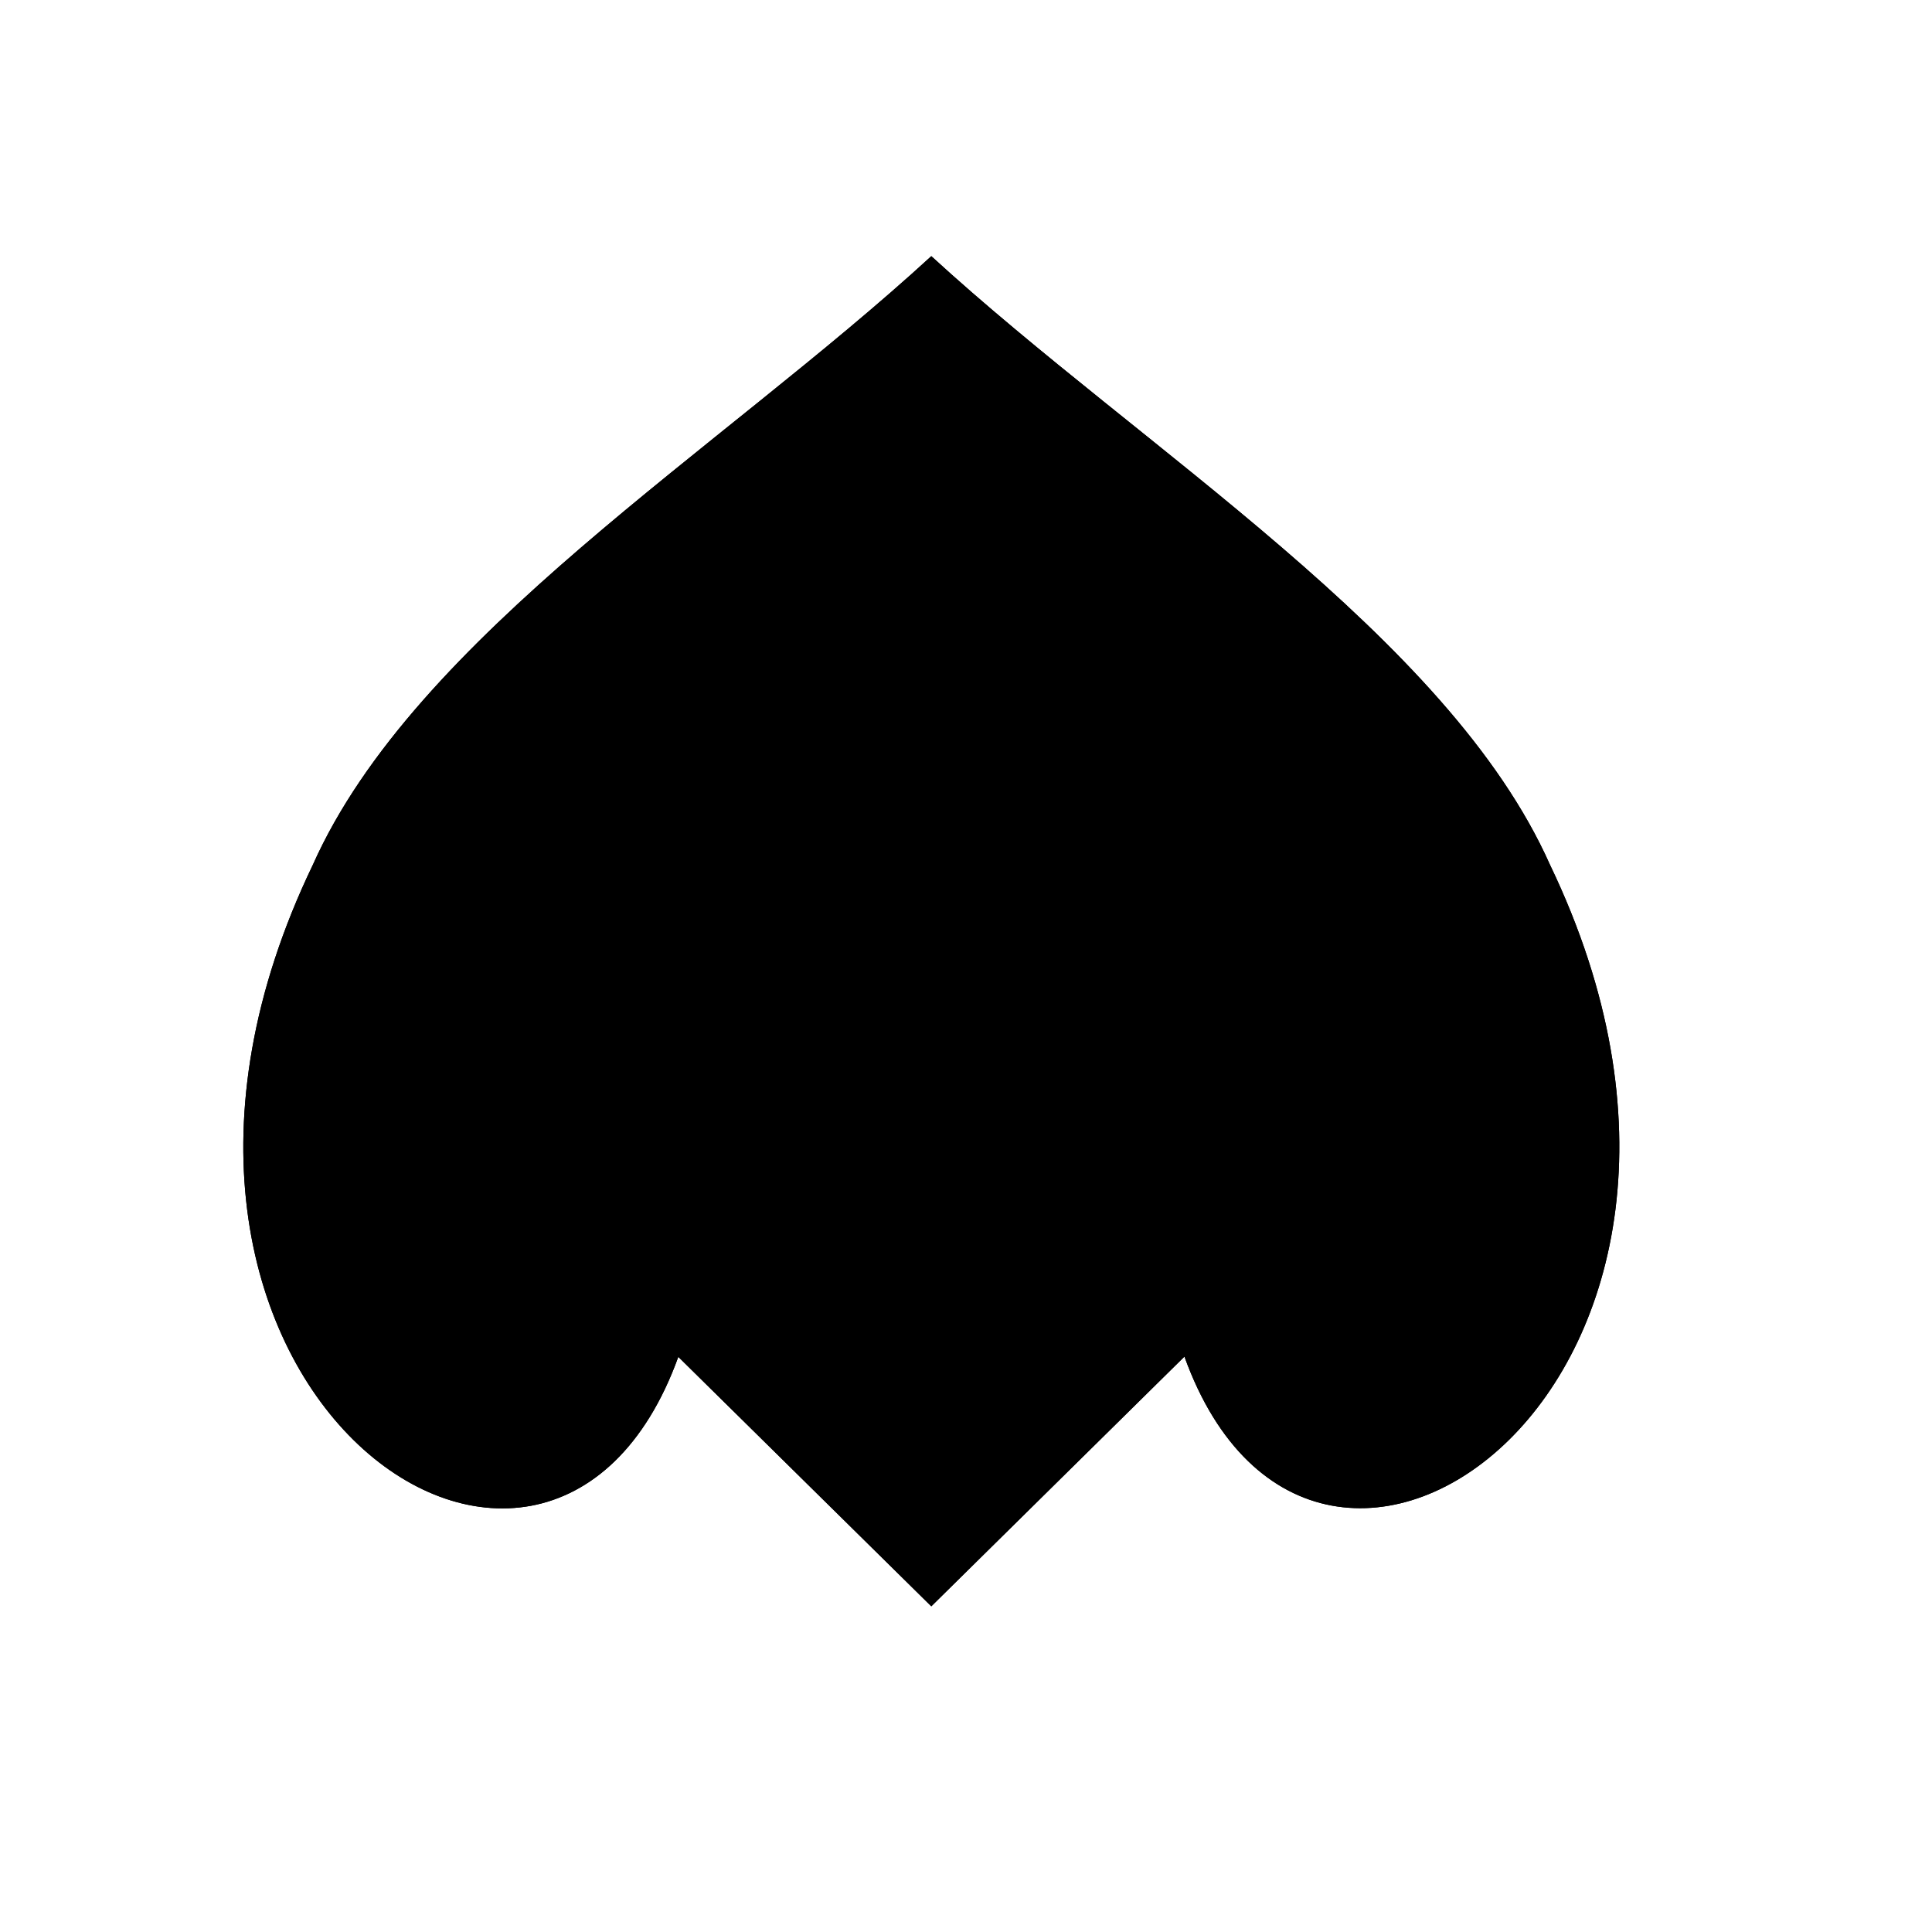 <svg viewBox="0 0 147 147"><title>Artboard 27</title><g id="_27_fill" data-name="27 fill"><path class="cls-1" d="M70.86,122.22l19.26-19c10,27.7,46.59,1.67,27.81-37.43-7.76-17.41-31-31.56-47.07-46.3C54.79,34.25,31.56,48.4,23.8,65.81,5,104.91,41.6,130.93,51.61,103.24Z"/></g><g id="_27_stroke" data-name="27 stroke"><path class="cls-2" d="M47.75,102.28c-.45,1.08-8.14,10.67-14.11,4.17C29,100.61,36,95.36,38.49,95.09"/><path class="cls-2" d="M36.68,67.23a8.87,8.87,0,0,0-8.8,4.2c-2.77,5.48,4.07,10.14,8.4,11.32"/><path class="cls-2" d="M32.54,81.14c-2.31.55-7.09,2.44-7.23,7.05,0,4.79,8.7,8.64,12.53,7.05"/><circle class="cls-2" cx="63.69" cy="42.96" r="2.47"/><circle class="cls-2" cx="51.76" cy="52.46" r="2.47"/><circle class="cls-2" cx="41.41" cy="62.46" r="2.47"/><circle class="cls-2" cx="33.85" cy="73.8" r="2.47"/><circle class="cls-2" cx="31.38" cy="88.26" r="2.47"/><circle class="cls-2" cx="38.58" cy="102.41" r="2.47"/><path class="cls-2" d="M66.3,73.95c-1-1.79-3.28-3.76-6-3.08-7.1,2.33-2.09,13.53,1.2,22.39"/><path class="cls-2" d="M54.76,95.81c-3.36-4.31-8.64-15.4-3.63-18.11,2.8-1,4.77.79,6.09,3.11"/><path class="cls-2" d="M49.89,86.43c-5.54-2.3-5.84,3.26-1.34,9.86"/><path class="cls-2" d="M70.86,122.22l19.26-19c10,27.7,46.59,1.67,27.81-37.43-7.76-17.41-31-31.56-47.07-46.3C54.79,34.25,31.56,48.4,23.8,65.81,5,104.91,41.6,130.93,51.61,103.24Z"/><path class="cls-2" d="M70.86,98.11a24.57,24.57,0,0,1,12.45,3.72c2.25.47,3.75.7,3.75.7,11.73,1.64,18.57-6.54,18.57-17.69-.5-14.53-14.37-24.66-26-34.12-3.19-2.6-7.39-6.27-8.75-9.14-1.36,2.87-5.56,6.55-8.75,9.14-11.64,9.46-25.5,19.6-26,34.12,0,11.14,6.83,19.33,18.57,17.69,0,0,1.5-.23,3.75-.7A24.57,24.57,0,0,1,70.86,98.11Z"/><path class="cls-2" d="M70.86,92.27c7.17-.45,14.48,2.24,17.72,4.54,7.9.54,10.73-5,10.73-13.15C99.32,69.8,81.63,62,70.86,51.05,60.1,62,42.41,69.8,42.41,83.66c0,8.14,2.83,13.69,10.73,13.15C56.38,94.51,63.69,91.82,70.86,92.27Z"/><path class="cls-2" d="M88.56,96.82,70.86,114.25,53.17,96.82"/><path class="cls-2" d="M70.86,110c7.67-9.7,0-9.13,0-9.13S63.19,100.31,70.86,110Z"/><path class="cls-2" d="M94,102.28c.45,1.08,8.14,10.67,14.11,4.17,4.64-5.84-2.4-11.09-4.86-11.36"/><path class="cls-2" d="M100.54,70.63c4-2.11,8.6-5.93,4.73-12-3.05-4.22-9.42-2.1-13.8,2C95,56.9,98.72,52.9,93.87,48.05c-4.29-3.69-9,0-13.45,3.32,2.81-2.59,6.4-7.9,1.22-12.8-3.23-2.79-8-1.53-10.78,3-2.73-4.54-7.55-5.79-10.78-3-5.17,4.91-1.59,10.22,1.22,12.8-4.43-3.34-9.16-7-13.45-3.32C43,52.9,46.75,56.9,50.27,60.57c-4.38-4.05-10.75-6.18-13.8-2-3.87,6.08.73,9.91,4.73,12"/><path class="cls-2" d="M105.05,67.23a8.87,8.87,0,0,1,8.8,4.2c2.77,5.48-4.07,10.14-8.4,11.32"/><path class="cls-2" d="M109.19,81.14c2.31.55,7.09,2.44,7.23,7.05,0,4.79-8.7,8.64-12.53,7.05"/><circle class="cls-2" cx="78.04" cy="42.96" r="2.47"/><circle class="cls-2" cx="89.97" cy="52.46" r="2.47"/><circle class="cls-2" cx="100.32" cy="62.46" r="2.47"/><circle class="cls-2" cx="107.88" cy="73.8" r="2.47"/><circle class="cls-2" cx="110.35" cy="88.26" r="2.47"/><circle class="cls-2" cx="103.15" cy="102.41" r="2.47"/><path class="cls-2" d="M73.73,92.25c3.48-17,1.66-26.4-2.86-26.75-4.52.35-6.34,9.73-2.86,26.75"/><path class="cls-2" d="M75.43,73.95c1-1.79,3.28-3.76,6-3.08,7.1,2.33,2.09,13.53-1.2,22.39"/><path class="cls-2" d="M87,95.81c3.36-4.31,8.64-15.4,3.63-18.11-2.8-1-4.77.79-6.09,3.11"/><path class="cls-2" d="M91.84,86.43c5.54-2.3,5.84,3.26,1.34,9.86"/></g></svg>